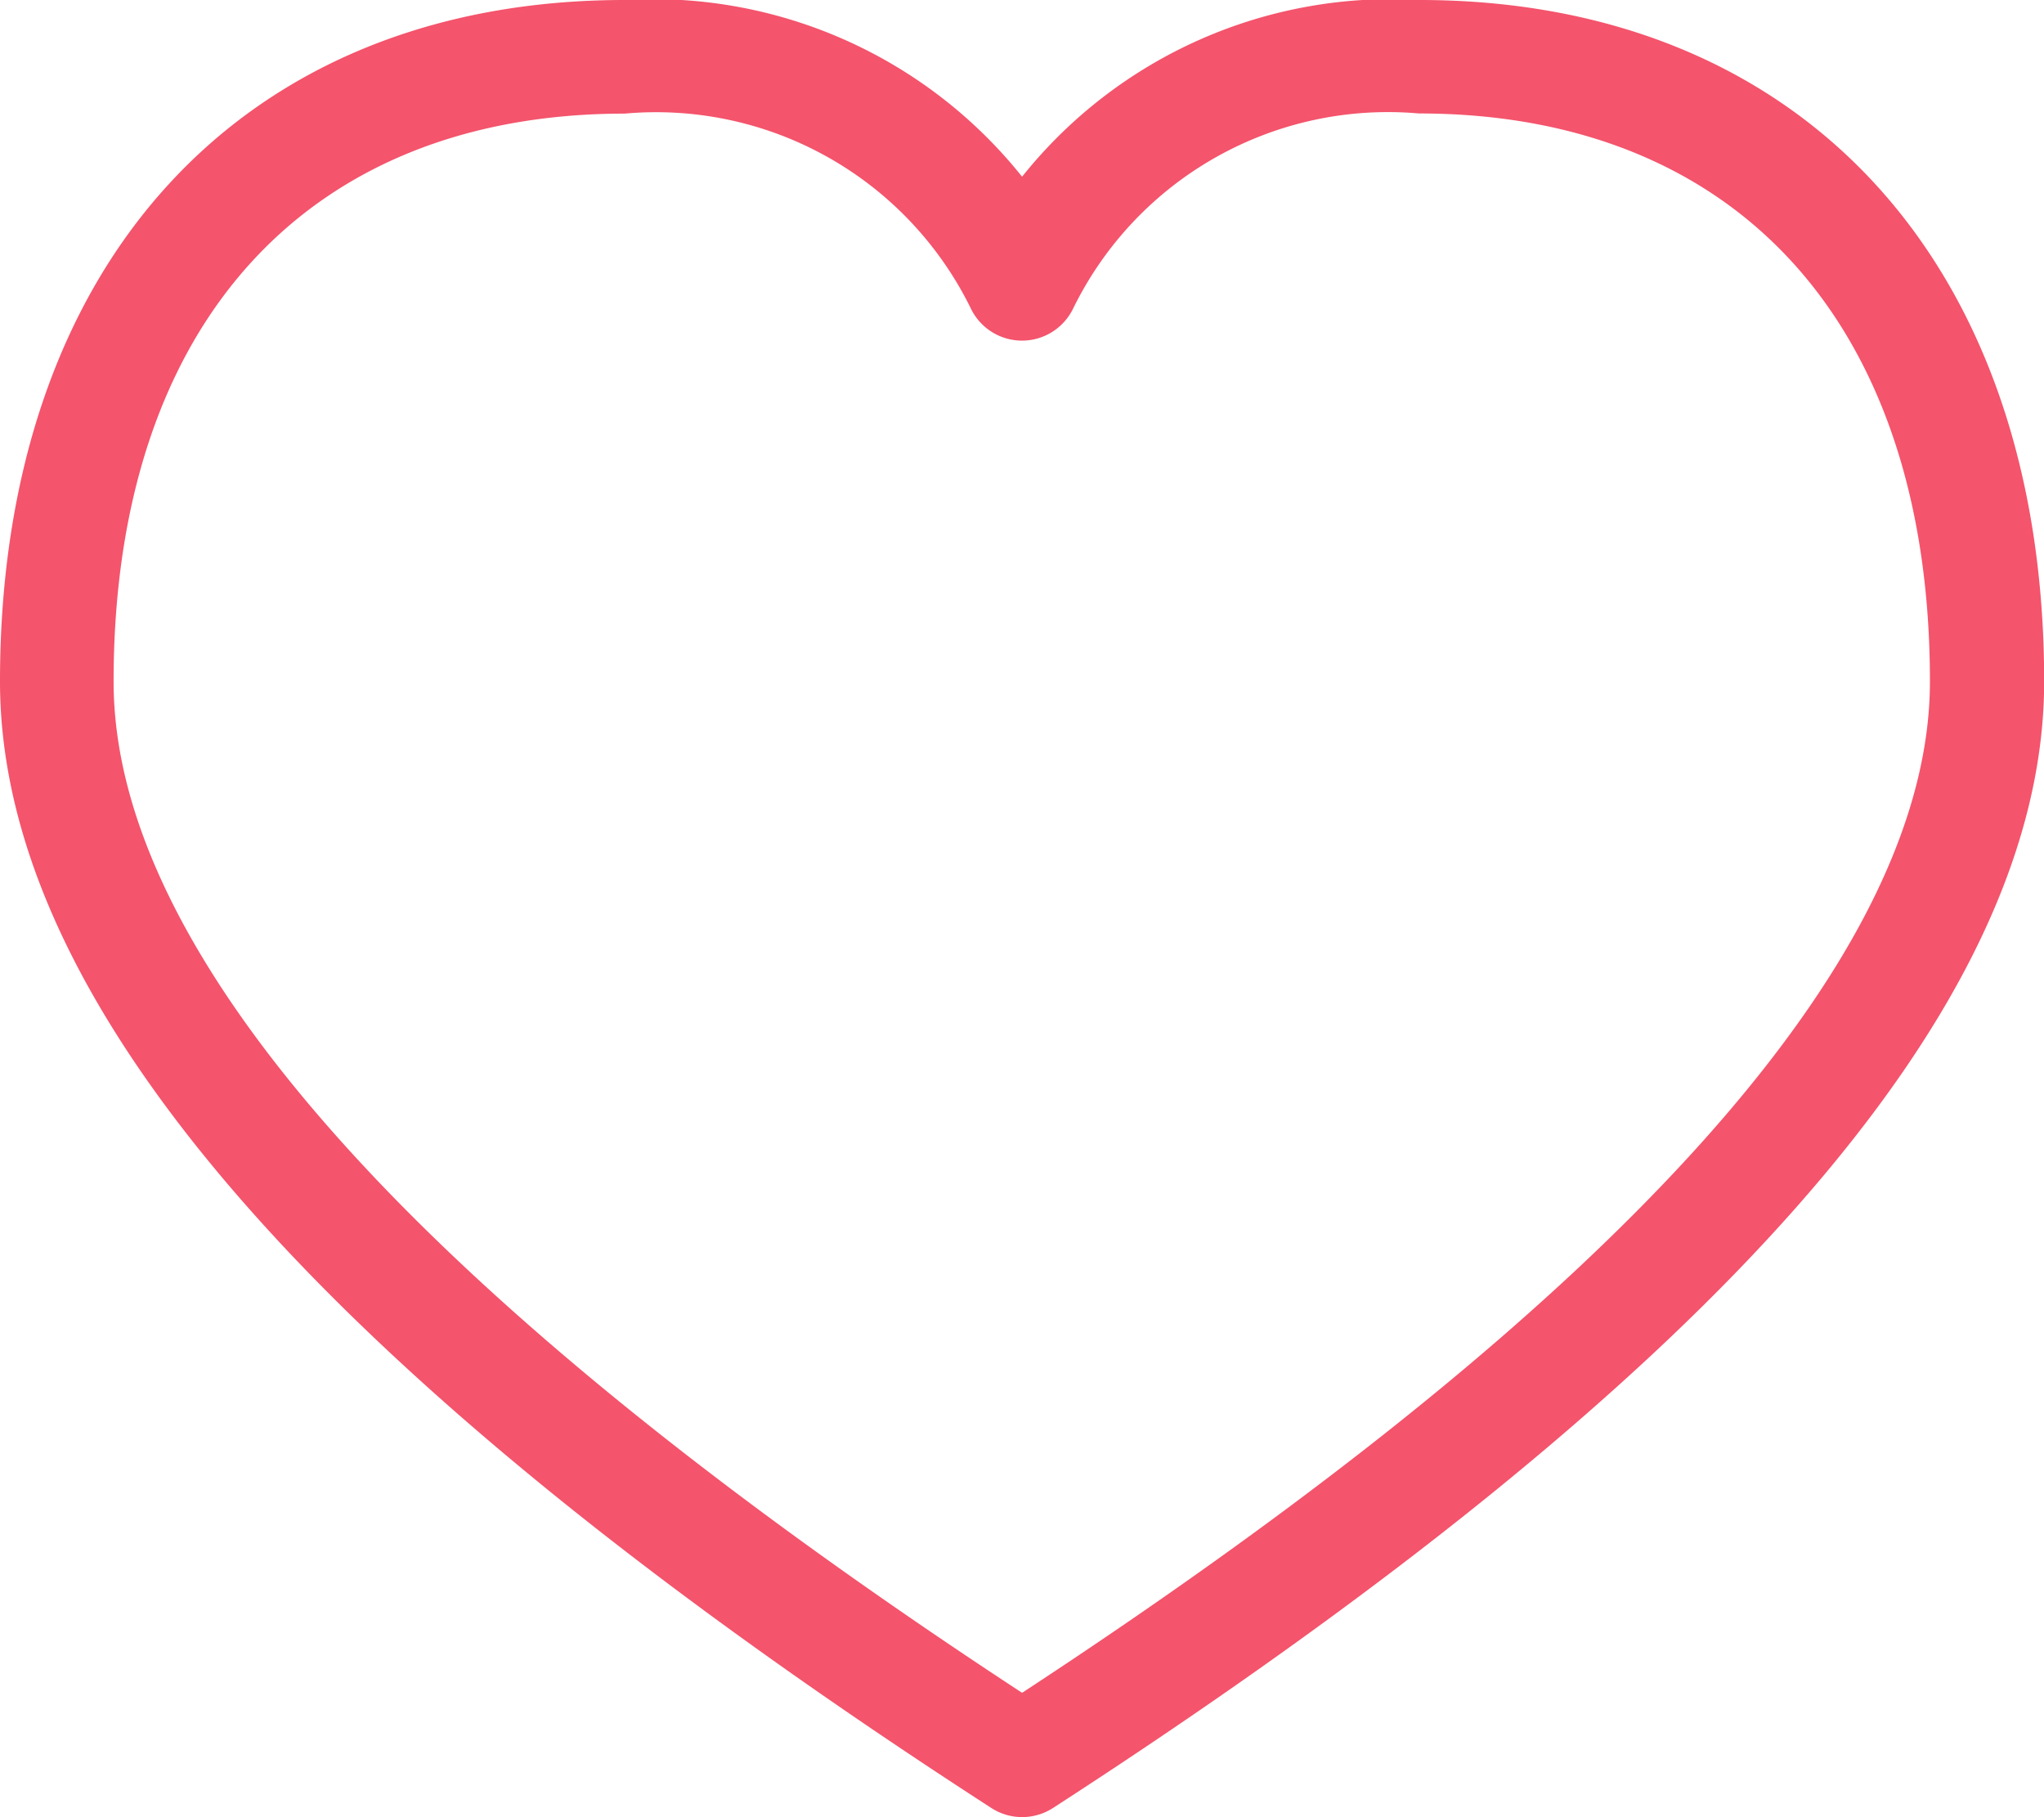 <svg xmlns="http://www.w3.org/2000/svg" width="13.027" height="11.58" viewBox="0 0 13.027 11.58">
  <path id="heart" d="M15.3,8.342c0-2.287-1.243-3.619-3.257-3.619A2.234,2.234,0,0,0,9.837,5.971a.362.362,0,0,1-.647,0A2.234,2.234,0,0,0,6.981,4.724c-2.014,0-3.257,1.332-3.257,3.619,0,1.736,1.917,3.907,5.79,6.444C13.387,12.25,15.3,10.079,15.3,8.342ZM12.047,4c2.425,0,3.981,1.667,3.981,4.342,0,2.094-2.119,4.463-6.317,7.179a.362.362,0,0,1-.393,0C5.119,12.806,3,10.437,3,8.342,3,5.667,4.555,4,6.981,4A3.01,3.01,0,0,1,9.514,5.126,3.01,3.01,0,0,1,12.047,4Z" transform="translate(-3 -4)" fill="#f4546c"/>
</svg>
